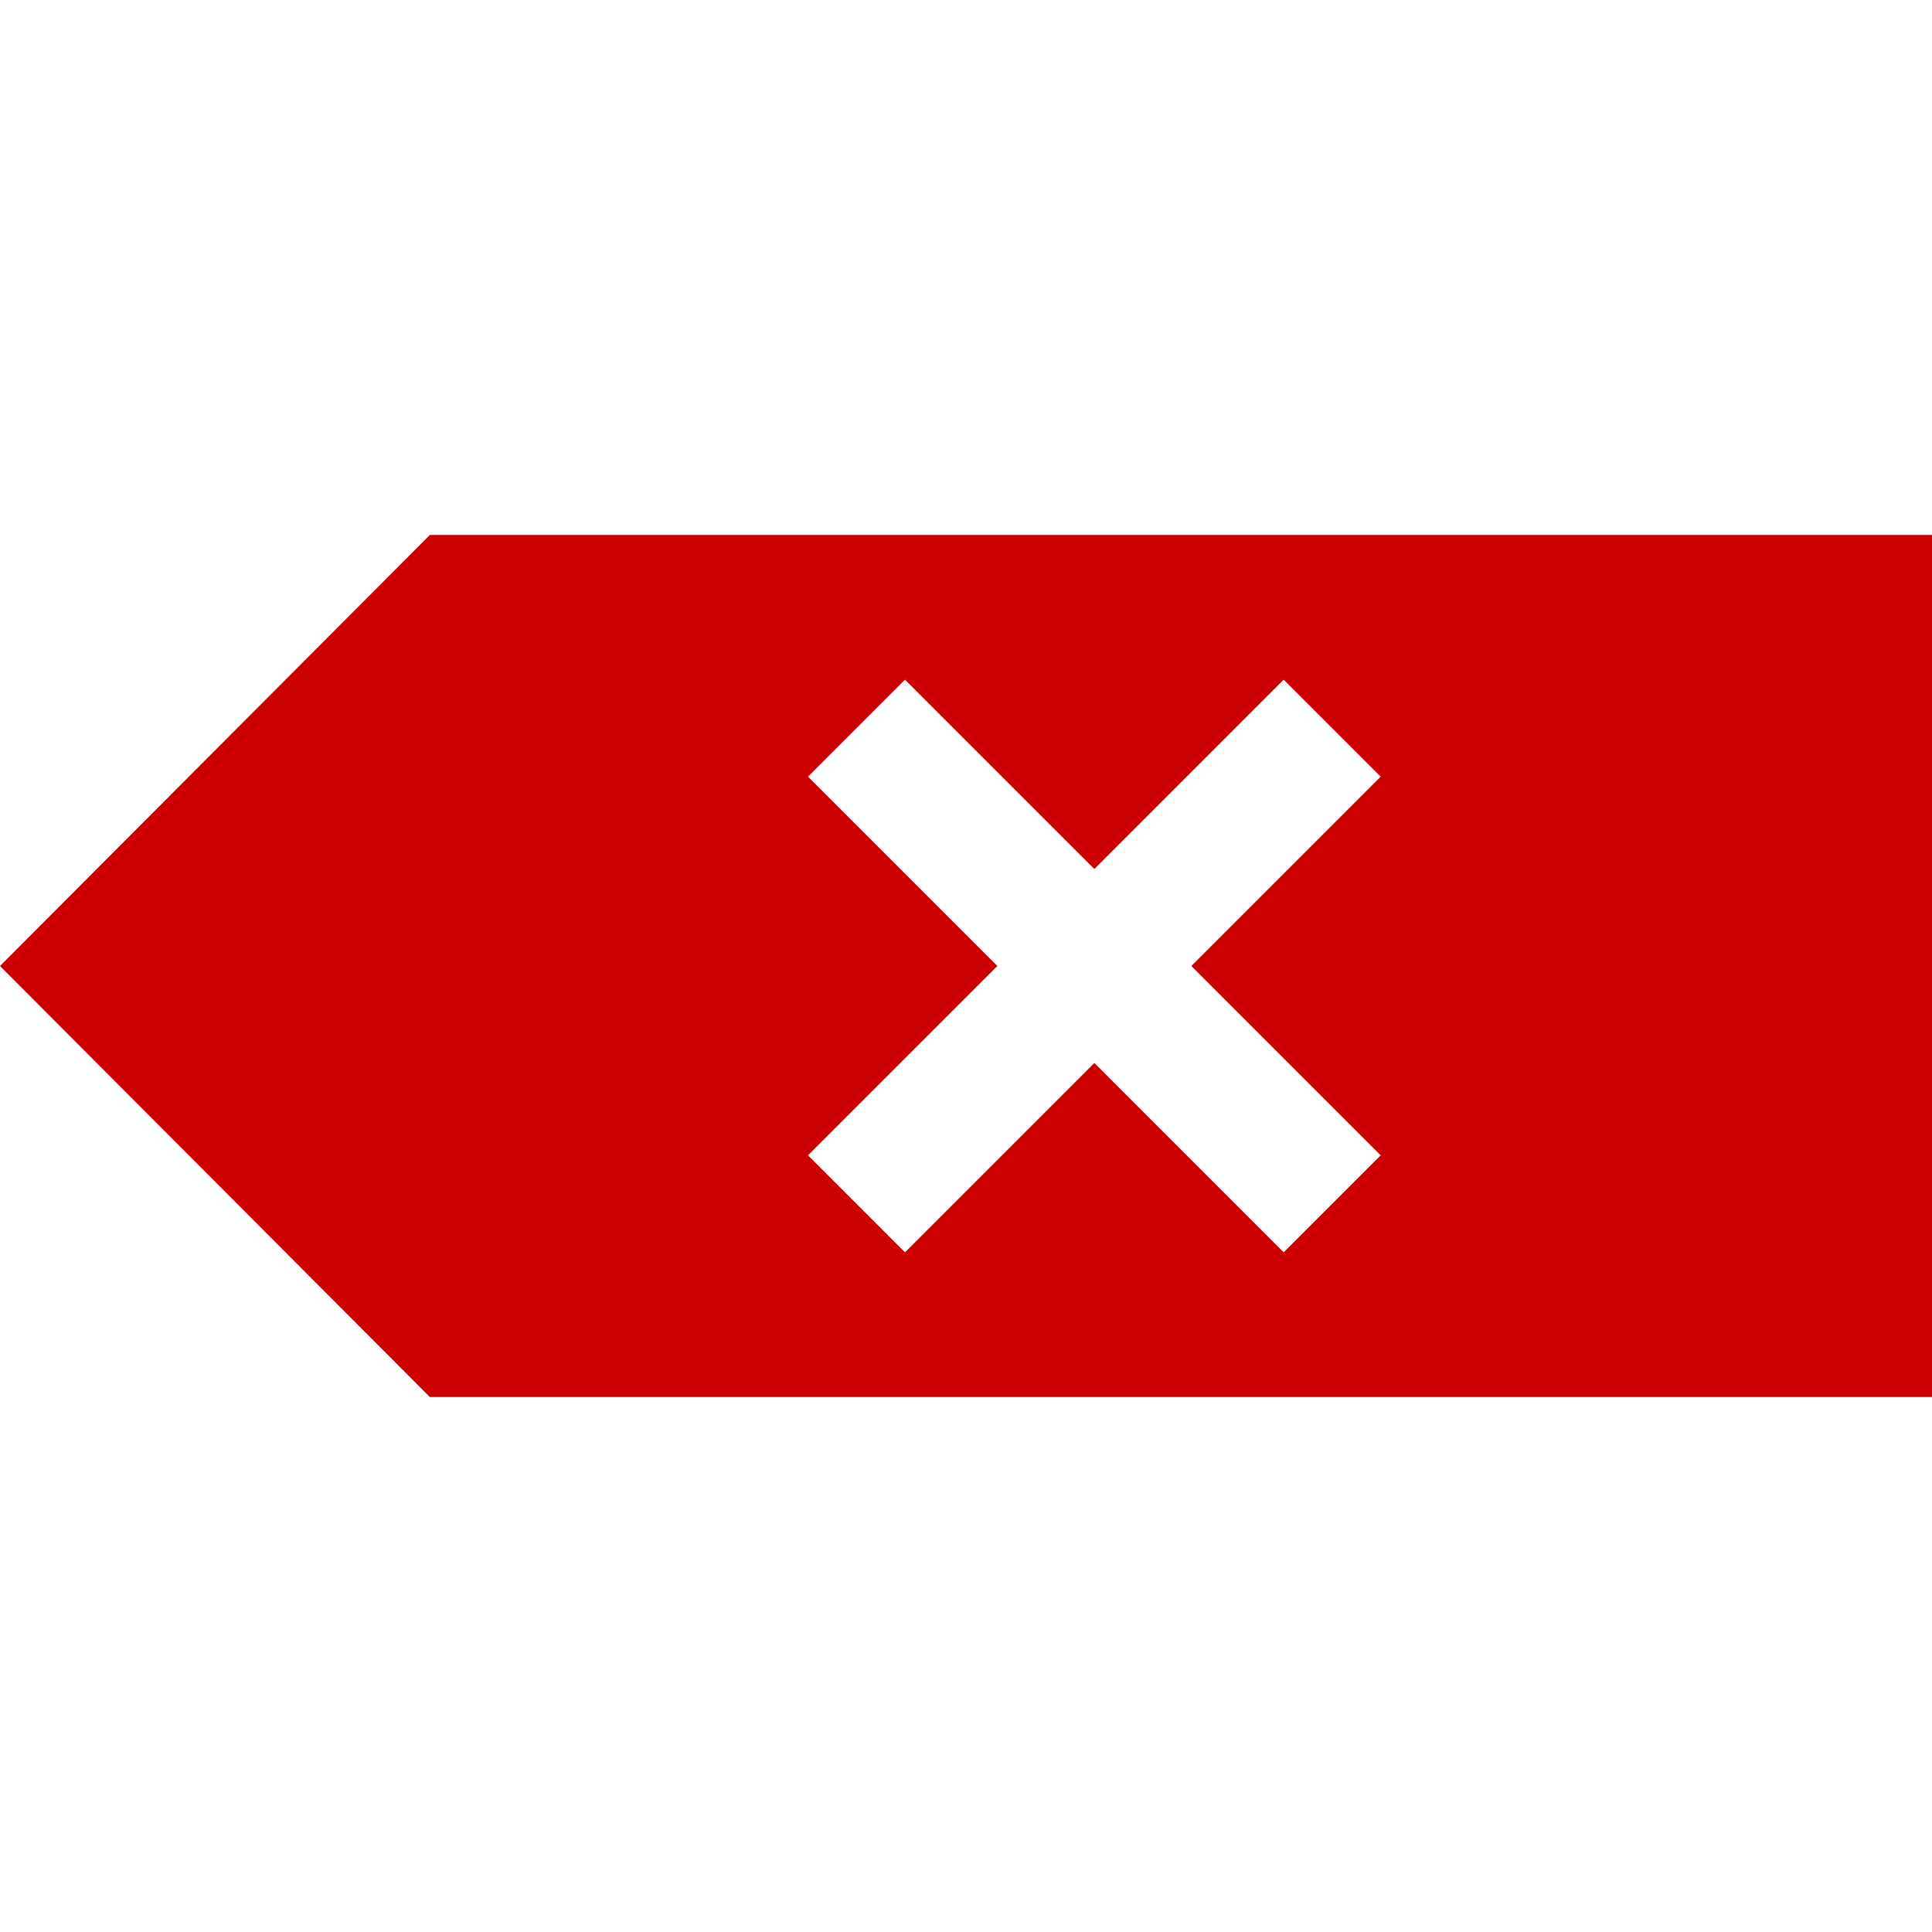 <?xml version="1.0" encoding="utf-8"?>
<!-- Generator: Adobe Illustrator 16.2.1, SVG Export Plug-In . SVG Version: 6.00 Build 0)  -->
<!DOCTYPE svg PUBLIC "-//W3C//DTD SVG 1.1//EN" "http://www.w3.org/Graphics/SVG/1.1/DTD/svg11.dtd">
<svg version="1.1" id="delete" xmlns="http://www.w3.org/2000/svg" xmlns:xlink="http://www.w3.org/1999/xlink" x="0px" y="0px"
	 width="28px" height="28px" viewBox="0 0 100 100" enable-background="new 0 0 100 100" xml:space="preserve">
<path fill="#CC0000" d="M22.251,27.689L22.251,27.689L0,50l22.251,22.312v-0.002H100V27.689H22.251z M71.464,59.8l-5.021,5.021
	l-9.799-9.801l-9.802,9.801l-5.02-5.021l9.801-9.8l-9.801-9.8l5.02-5.02l9.802,9.8l9.799-9.8l5.021,5.02l-9.8,9.8L71.464,59.8z"/>
</svg>
